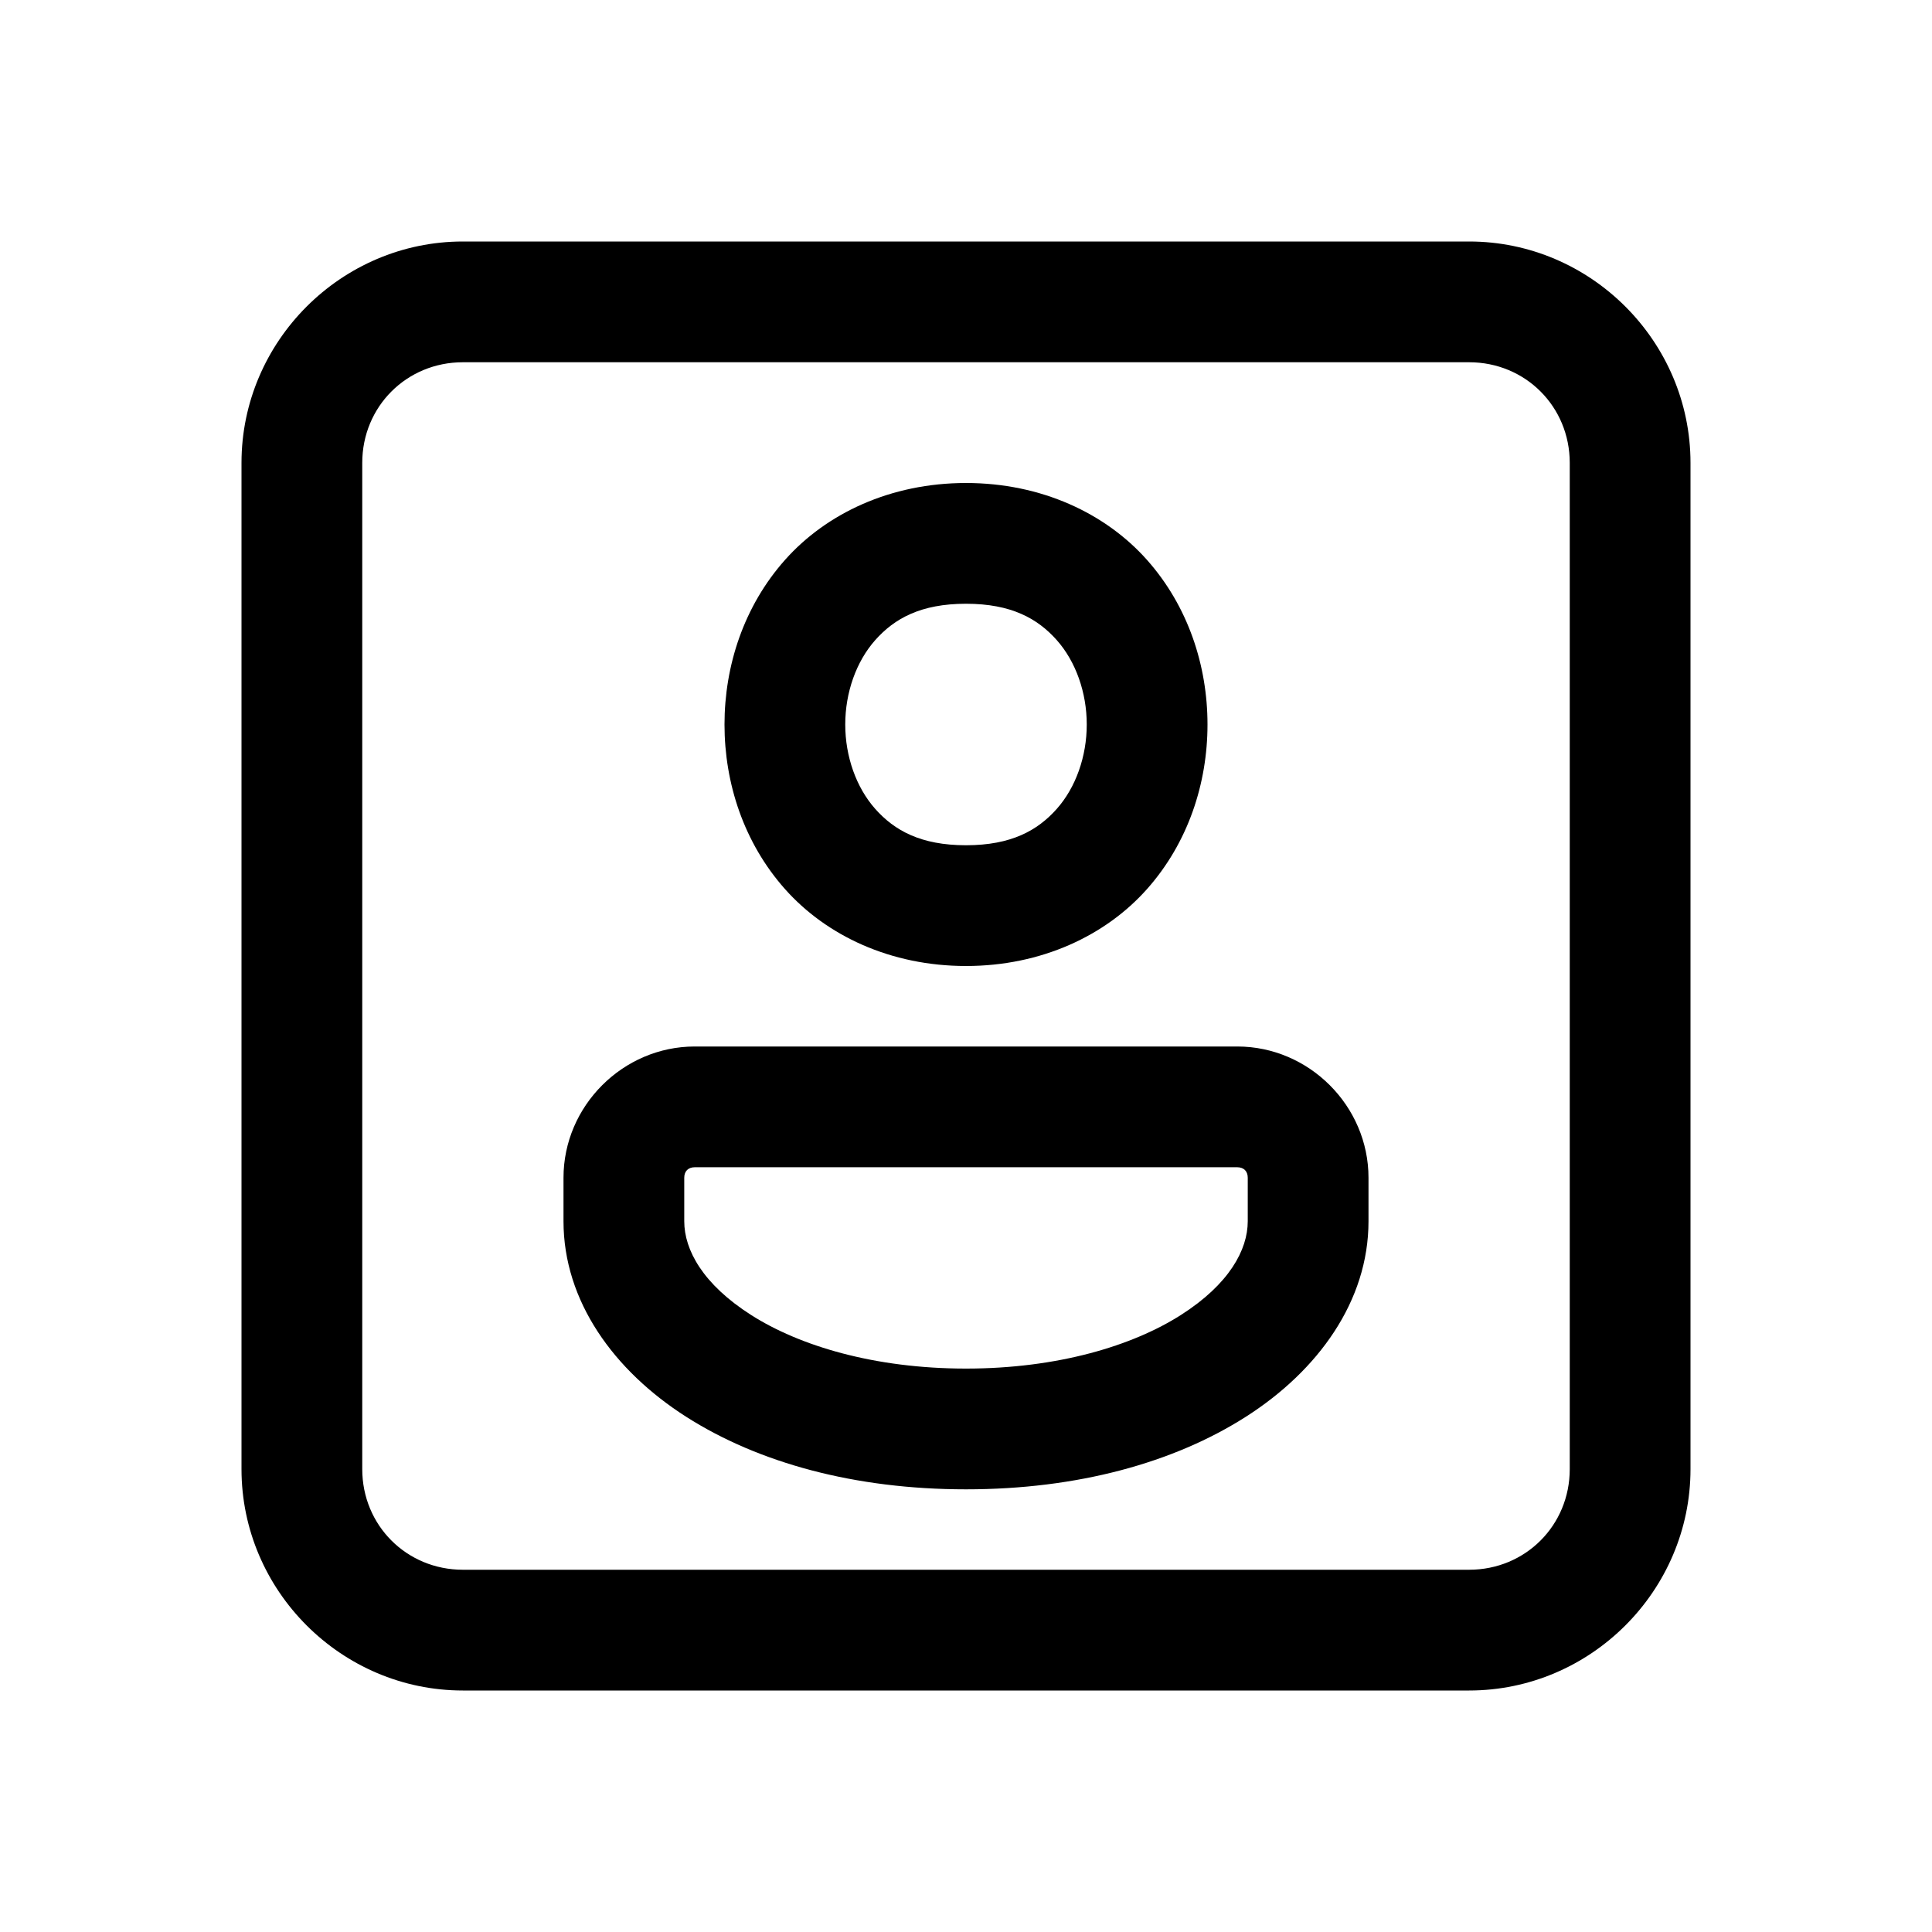 <svg xmlns="http://www.w3.org/2000/svg"  viewBox="0 0 48 48" width="64px" height="64px"><path d="M 11.5 6 C 8.48 6 6 8.48 6 11.5 L 6 36.5 C 6 39.52 8.48 42 11.5 42 L 36.5 42 C 39.52 42 42 39.52 42 36.5 L 42 11.5 C 42 8.48 39.52 6 36.5 6 L 11.5 6 z M 11.5 9 L 36.5 9 C 37.898 9 39 10.102 39 11.5 L 39 36.5 C 39 37.898 37.898 39 36.5 39 L 11.5 39 C 10.102 39 9 37.898 9 36.5 L 9 11.5 C 9 10.102 10.102 9 11.5 9 z M 24 12 C 22.125 12 20.529 12.757 19.504 13.91 C 18.479 15.063 18 16.542 18 18 C 18 19.458 18.479 20.937 19.504 22.09 C 20.529 23.243 22.125 24 24 24 C 25.875 24 27.471 23.243 28.496 22.09 C 29.521 20.937 30 19.458 30 18 C 30 16.542 29.521 15.063 28.496 13.91 C 27.471 12.757 25.875 12 24 12 z M 24 15 C 25.125 15 25.779 15.368 26.254 15.902 C 26.729 16.437 27 17.208 27 18 C 27 18.792 26.729 19.563 26.254 20.098 C 25.779 20.632 25.125 21 24 21 C 22.875 21 22.221 20.632 21.746 20.098 C 21.271 19.563 21 18.792 21 18 C 21 17.208 21.271 16.437 21.746 15.902 C 22.221 15.368 22.875 15 24 15 z M 17.26 26 C 15.478 26 14 27.477 14 29.26 L 14 30.342 C 14 32.33 15.257 34.057 17.047 35.199 C 18.837 36.341 21.229 37.002 24 37.002 C 26.771 37.002 29.163 36.341 30.953 35.199 C 32.743 34.057 34 32.33 34 30.342 L 34 29.26 C 34 27.478 32.523 26 30.74 26 L 17.26 26 z M 17.26 29 L 30.74 29 C 30.902 29 31 29.099 31 29.26 L 31 30.342 C 31 31.054 30.536 31.907 29.34 32.67 C 28.144 33.433 26.284 34.002 24 34.002 C 21.716 34.002 19.856 33.433 18.66 32.67 C 17.464 31.907 17 31.054 17 30.342 L 17 29.26 C 17 29.098 17.099 29 17.26 29 z"/></svg>